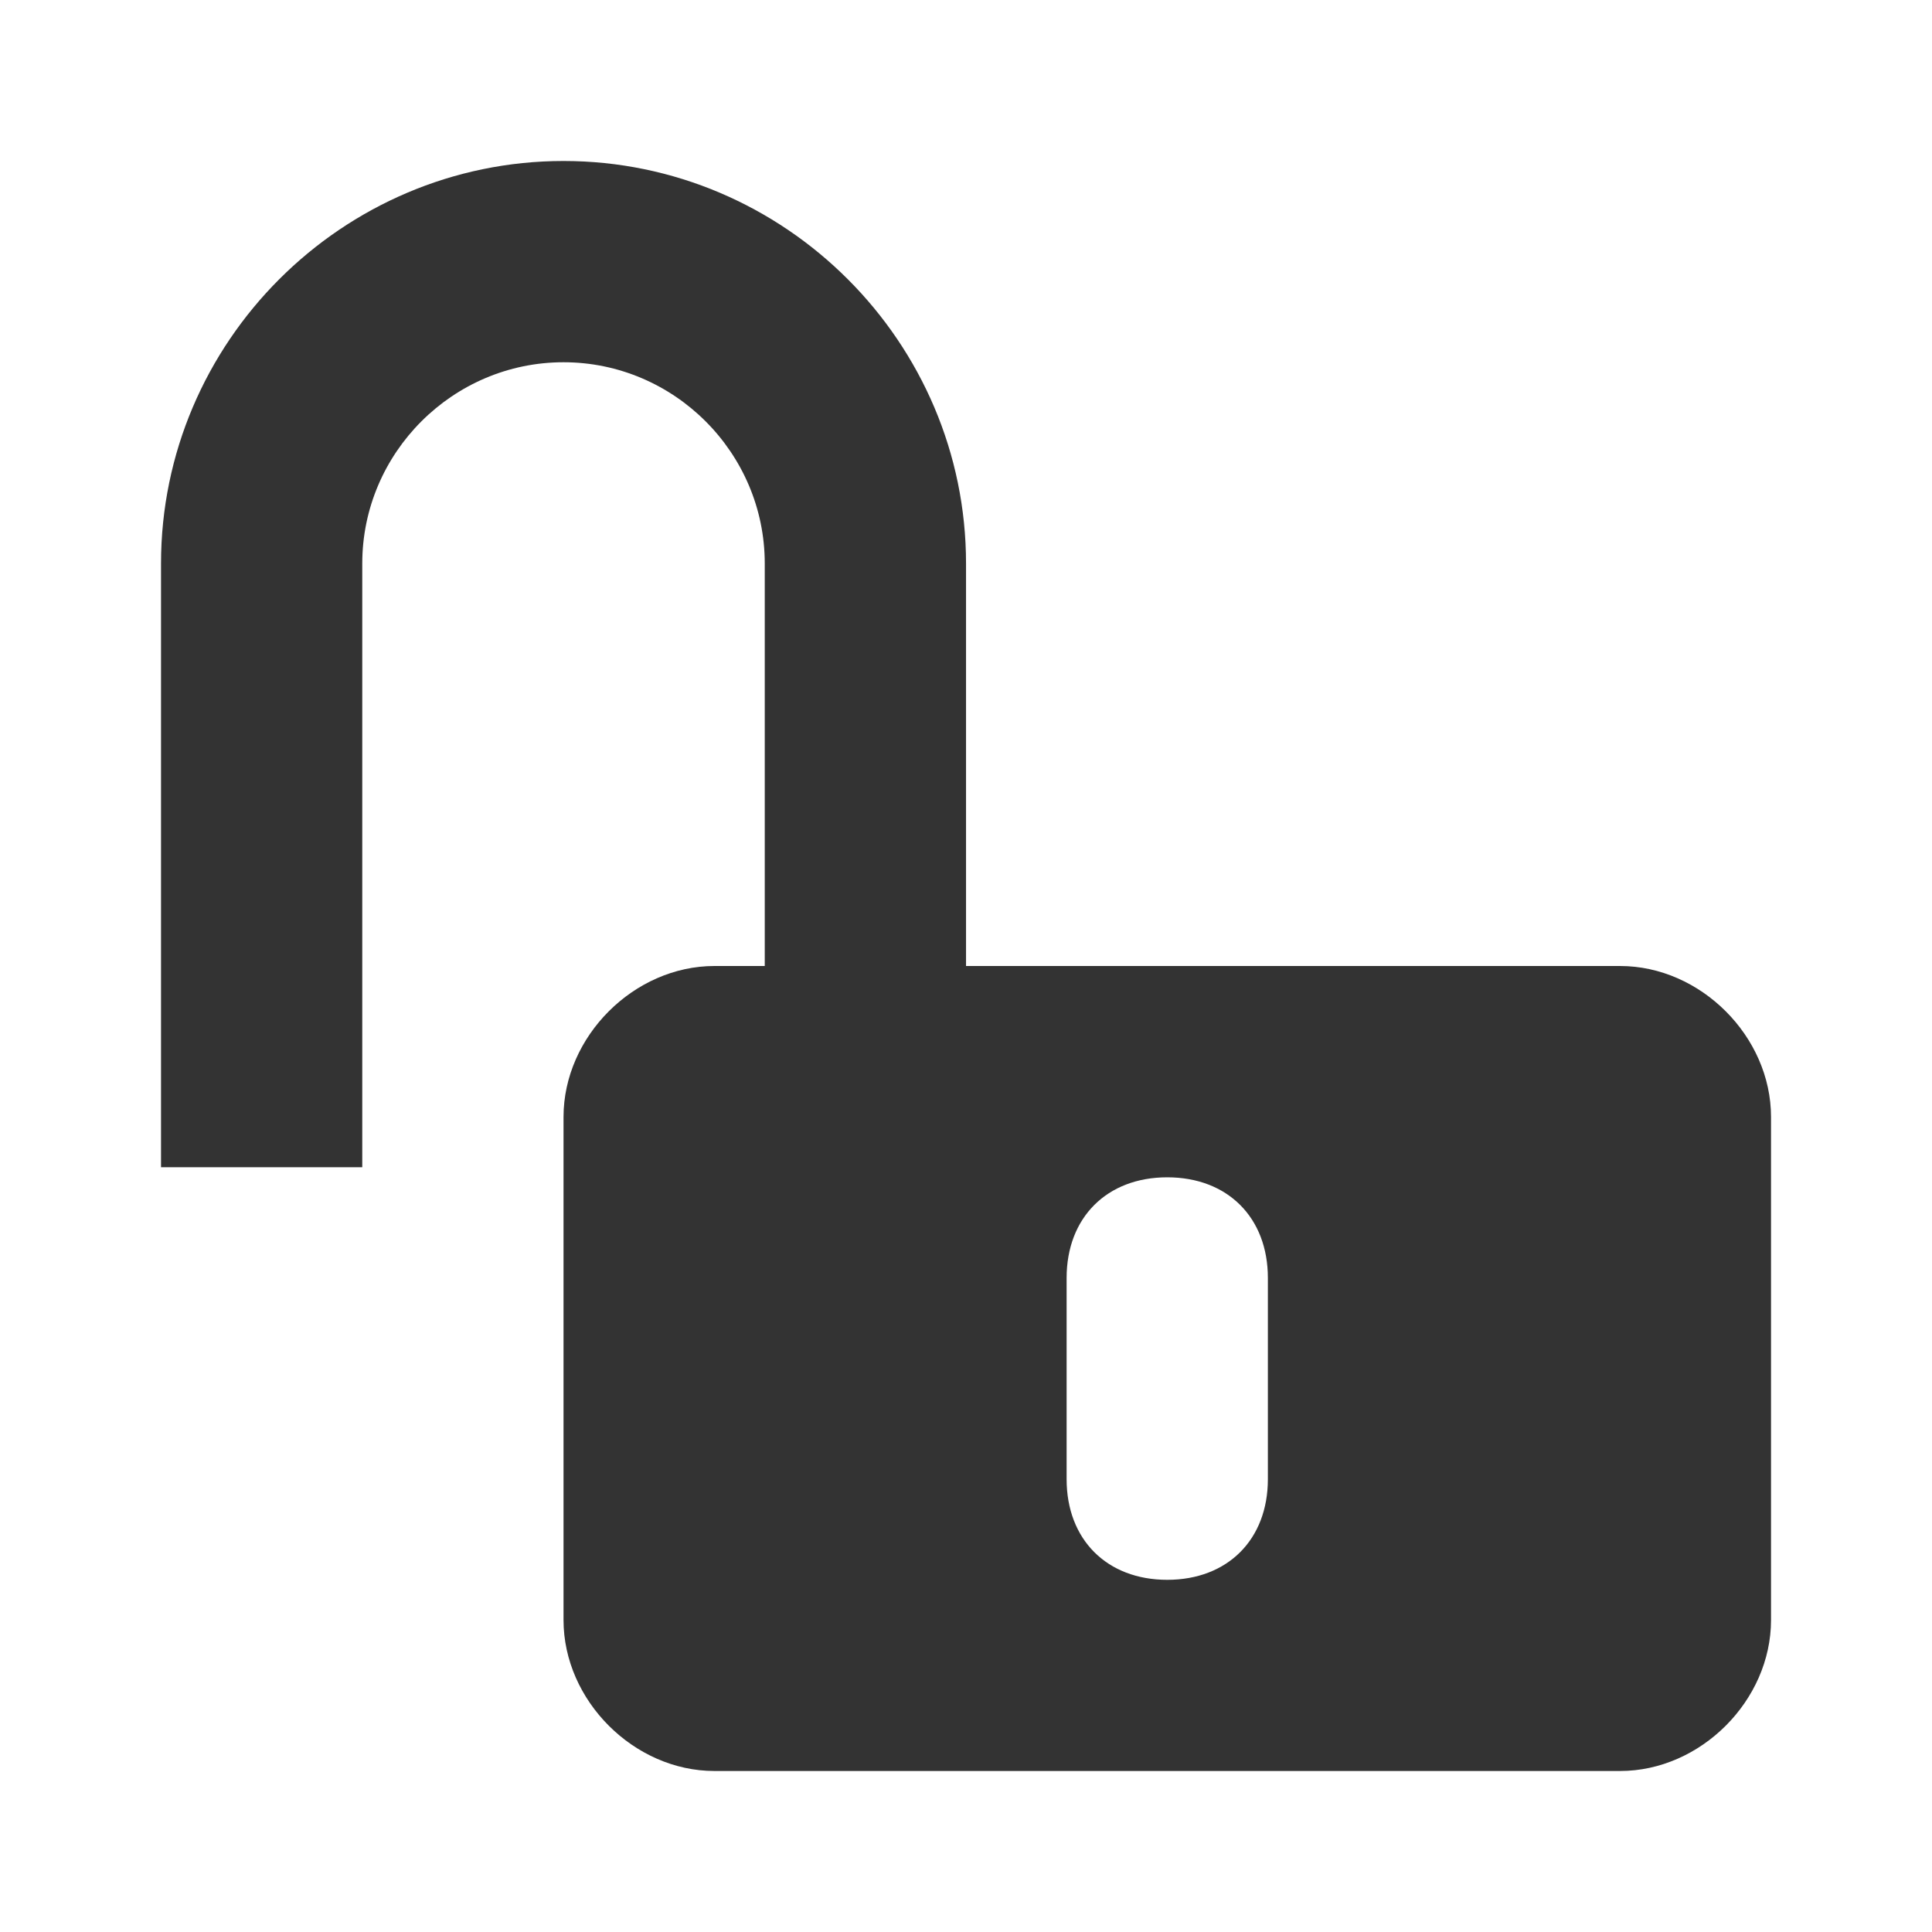 <!-- Generated by IcoMoon.io -->
<svg version="1.1" xmlns="http://www.w3.org/2000/svg" width="256" height="256" viewBox="0 0 256 256">
<title>unlock</title>
<path fill="#333" d="M101.334 128v-53.334c0-14.666-12-26.666-26.666-26.666s-26.666 12-26.666 26.666v80h-26.666v-80c0-29.334 24-53.334 53.334-53.334s53.334 24 53.334 53.334v53.334h86.666c10.666 0 20 9.334 20 20v66.666c0 10.666-9.334 20-20 20h-120c-10.666 0-20-9.334-20-20v-66.666c0-10.666 9.334-20 20-20h6.666zM154.666 156c-8 0-13.334 5.334-13.334 13.334v26.666c0 8 5.334 13.334 13.334 13.334s13.334-5.334 13.334-13.334v-26.666c0-8-5.334-13.334-13.334-13.334z"></path>
</svg>
